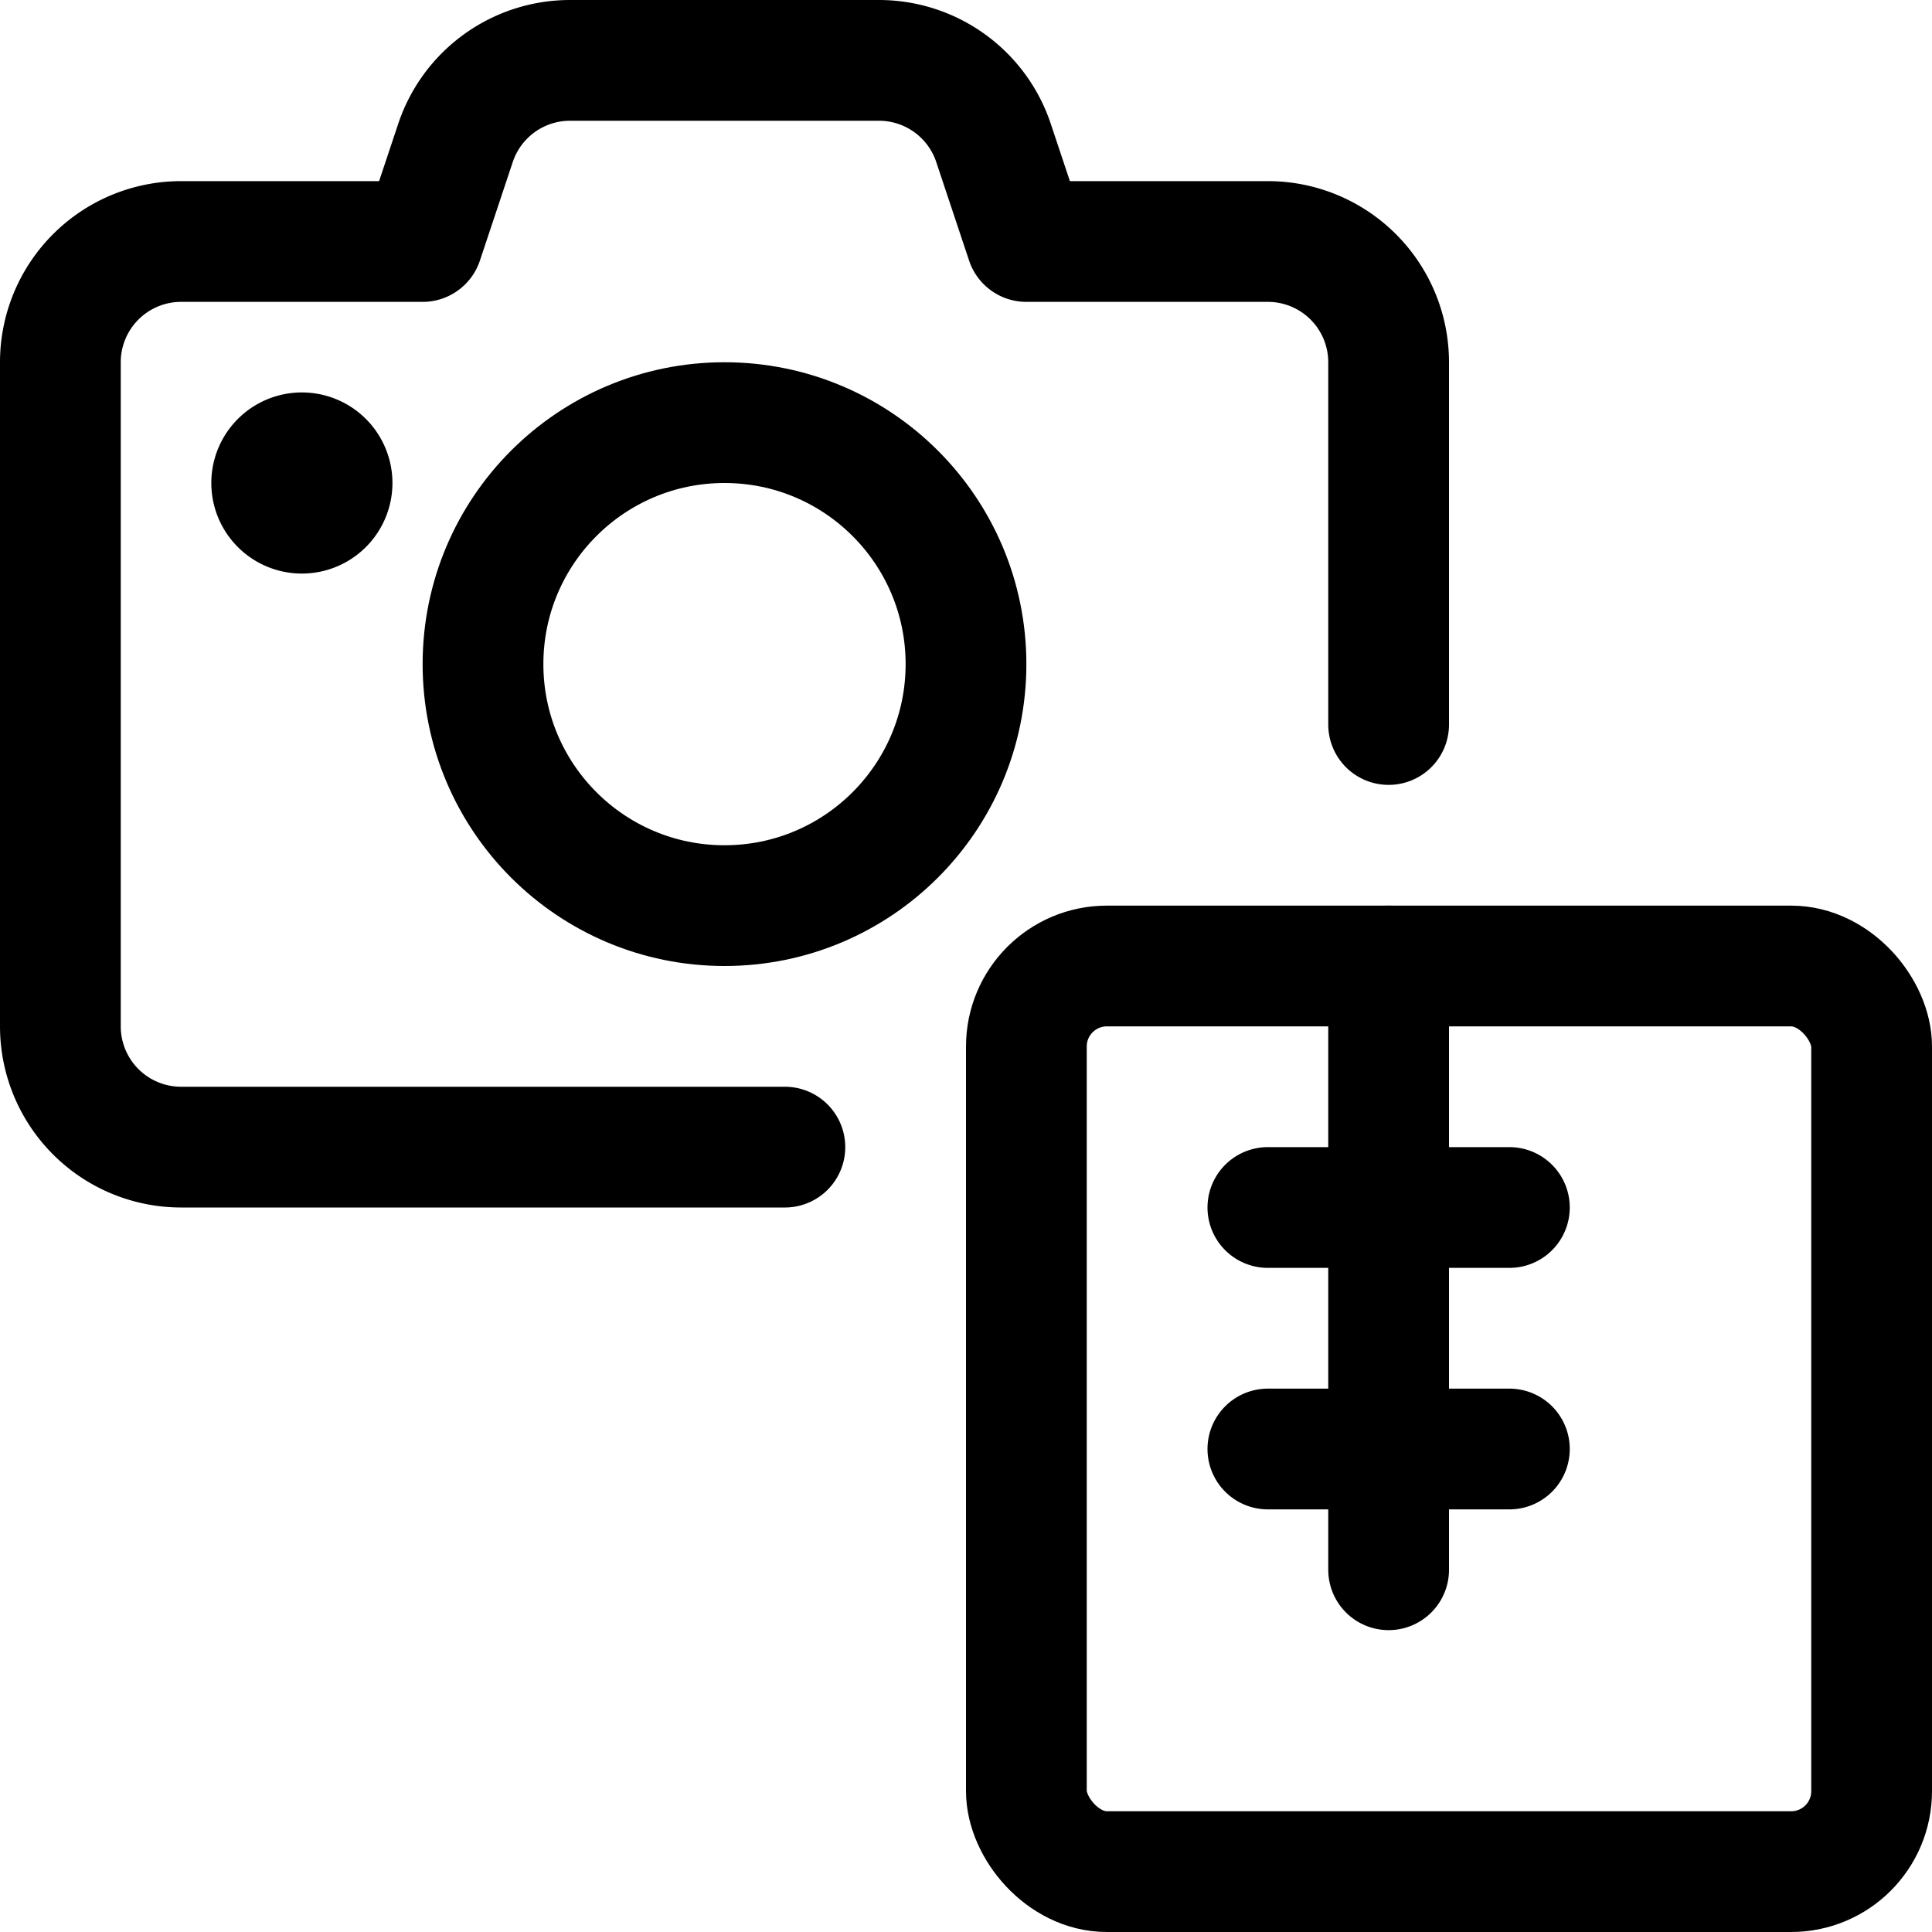 <svg xmlns="http://www.w3.org/2000/svg" viewBox="0 0 24 24" width="24" height="24"><defs><style>.a{fill:none;stroke:#000;stroke-linecap:round;stroke-linejoin:round;stroke-width:1.5px}</style></defs><title>video-edit-camera-archive</title><rect class="a" x="12.75" y="12" width="10.5" height="11.25" rx="1" ry="1"/><path class="a" d="M17.25 12v7.5m-1.5-4.5h3m-3 3h3m-15-12.375A.375.375 0 1 1 3.375 6a.375.375 0 0 1 .375-.375"/><path class="a" d="M17.25 9V4.5a1.5 1.5 0 0 0-1.5-1.5h-3l-.408-1.224A1.5 1.5 0 0 0 10.919.75H7.081a1.5 1.5 0 0 0-1.423 1.026L5.25 3h-3a1.5 1.5 0 0 0-1.5 1.5v8.25a1.5 1.5 0 0 0 1.5 1.5h7.5"/><circle class="a" cx="9" cy="8.25" r="3"/></svg>